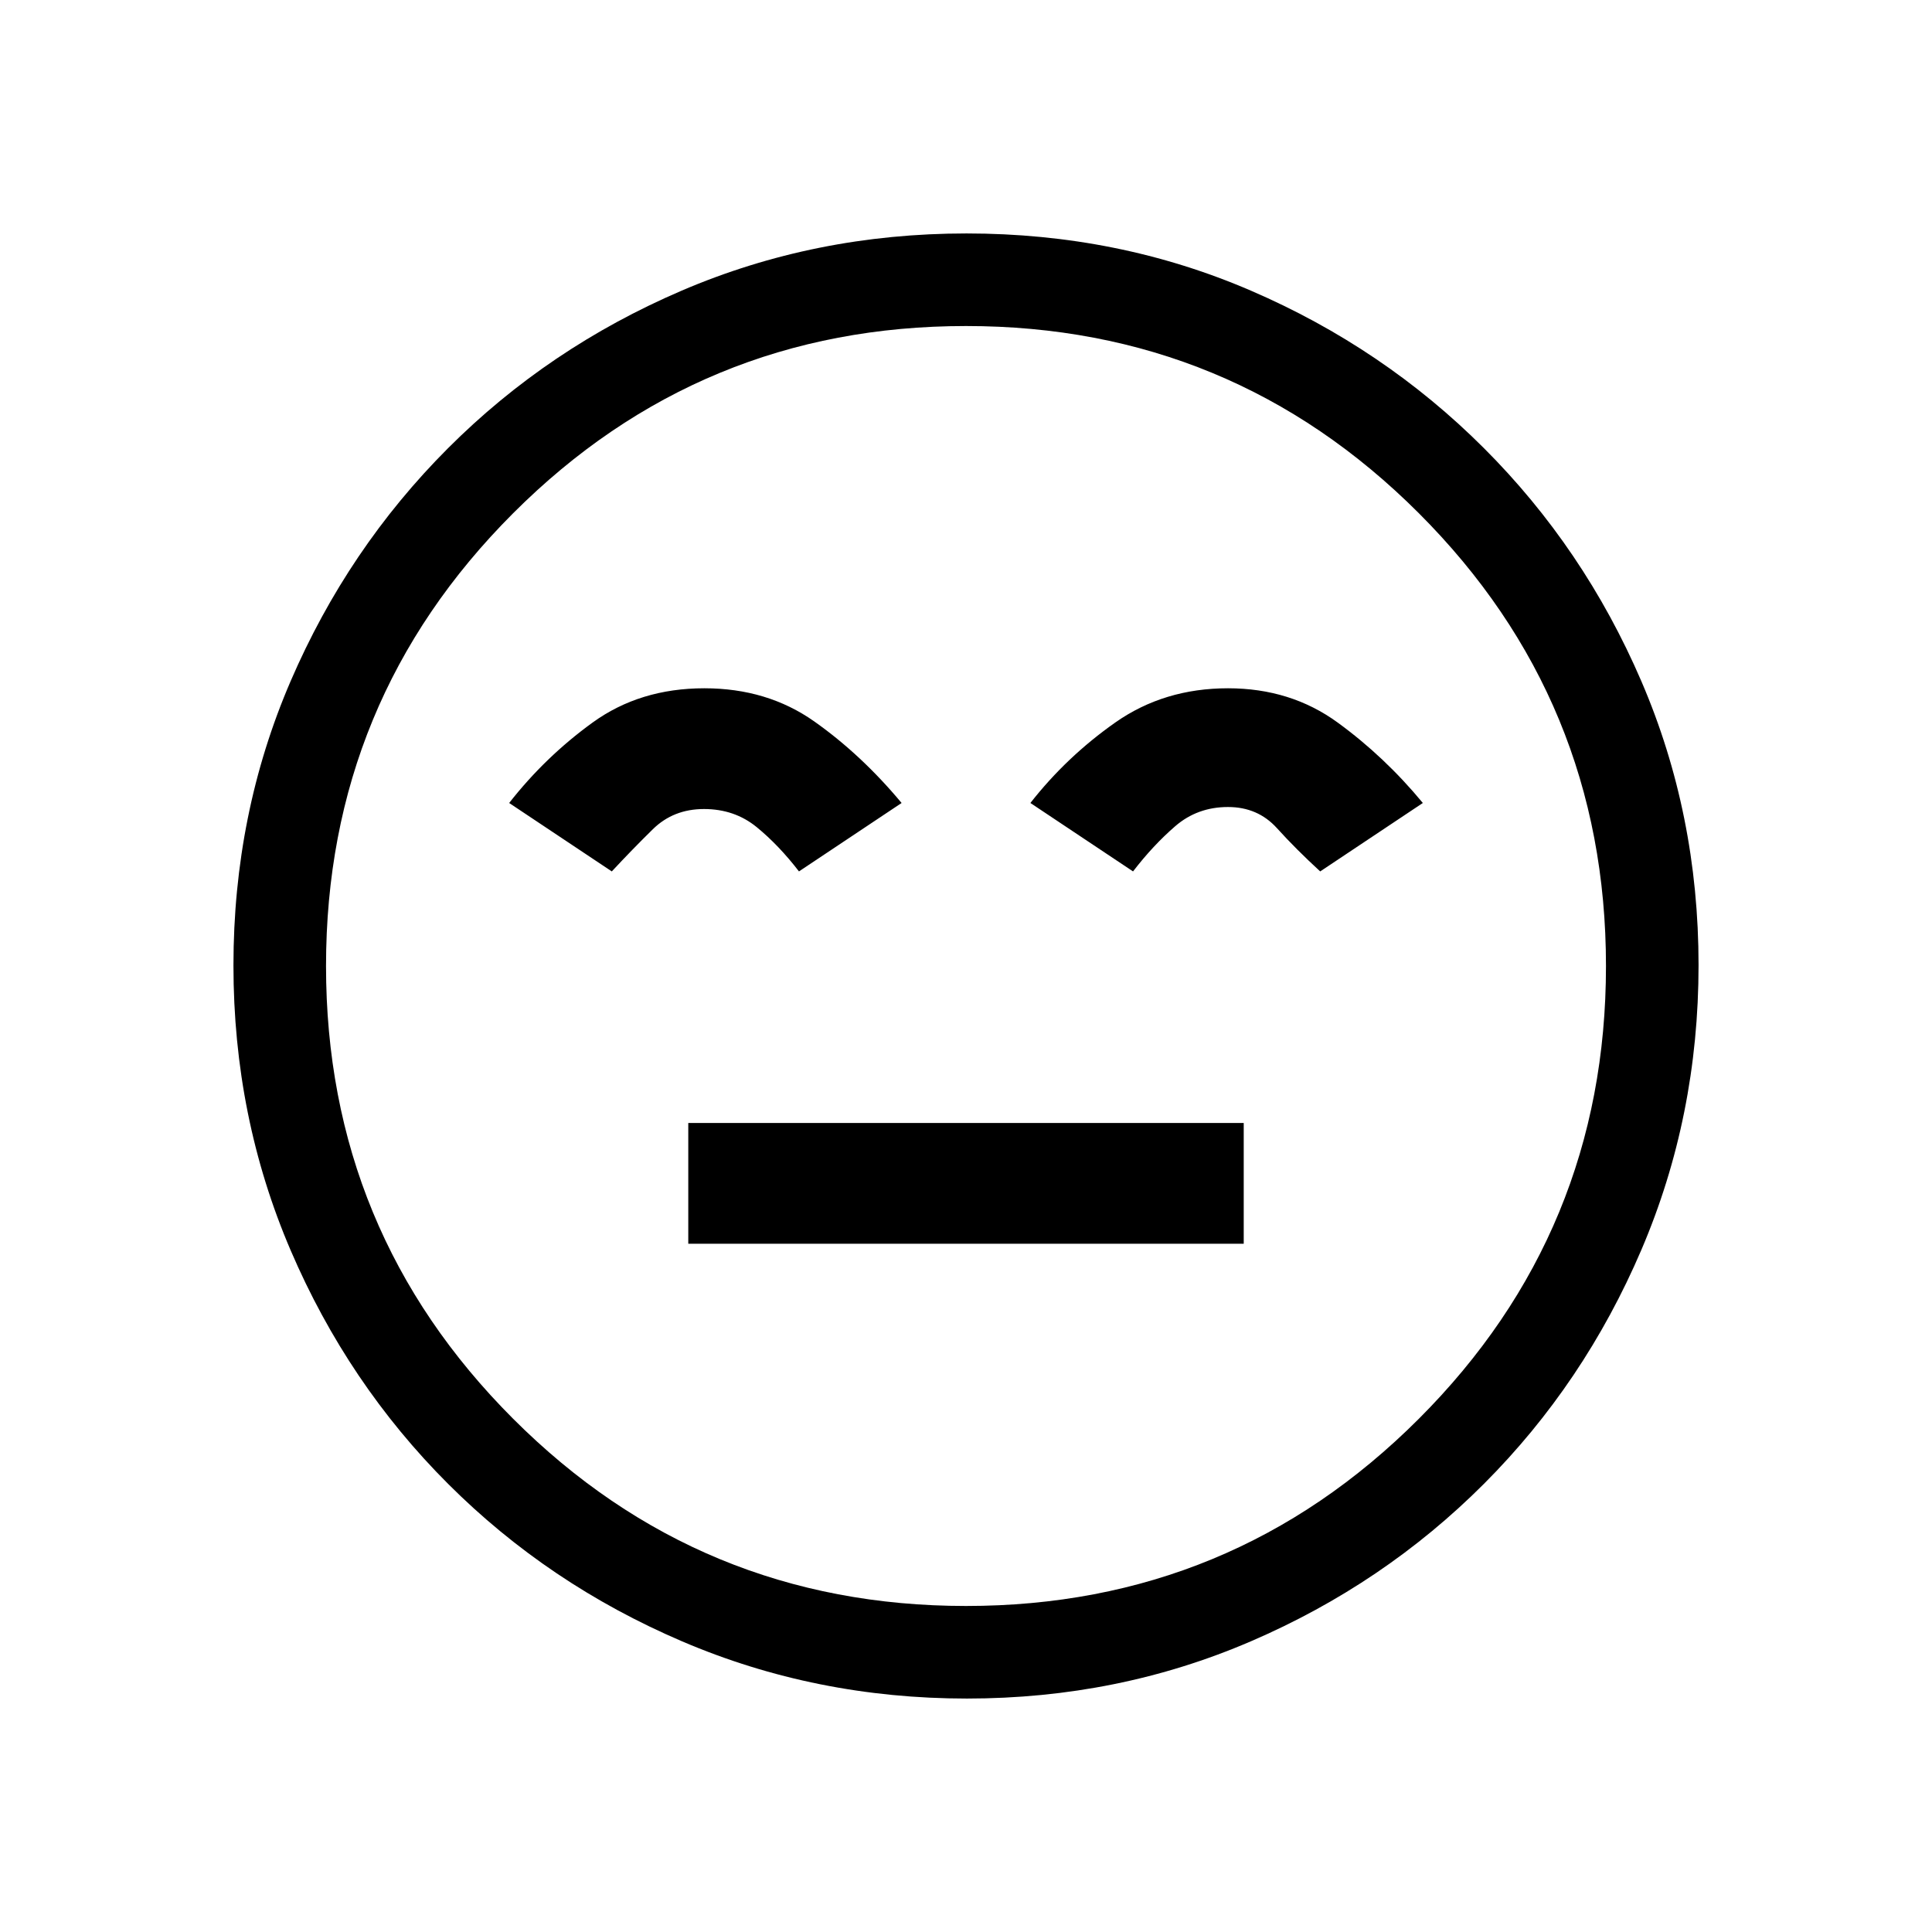 <svg xmlns="http://www.w3.org/2000/svg" height="20" viewBox="0 -960 960 960" width="20"><path d="M342-342h276v-60H342v60Zm8-276q-32 0-55.5 17T253-561l51 34q10.16-10.92 20.39-20.96Q334.62-558 349.81-558q15.18 0 26.19 9 11 9 21 22l51-34q-20-24-43.36-40.5T350-618Zm260.19 0q-31.8 0-56 17Q530-584 512-561l51 34q10-13 21-22.5 11.01-9.5 26.19-9.5 14.81 0 24.31 10.5Q644-538 656-527l51-34q-19-23-42.36-40t-54.45-17ZM480.45-116q-75.09 0-141.49-28.41T222.73-222.6q-49.84-49.78-78.28-116.05Q116-404.93 116-480.28q0-75.36 28.41-141.26 28.41-65.9 78.19-115.73 49.78-49.84 116.05-78.28Q404.93-844 480.28-844q75.36 0 141.26 28.41 65.9 28.41 115.73 78.19 49.84 49.78 78.28 115.82Q844-555.54 844-480.45q0 75.09-28.41 141.49T737.4-222.73q-49.78 49.84-115.82 78.28Q555.54-116 480.45-116ZM480-480Zm0 318q132 0 225-93t93-225q0-132-93-225t-225-93q-132 0-225 93t-93 225q0 132 93 225t225 93Z"/></svg>